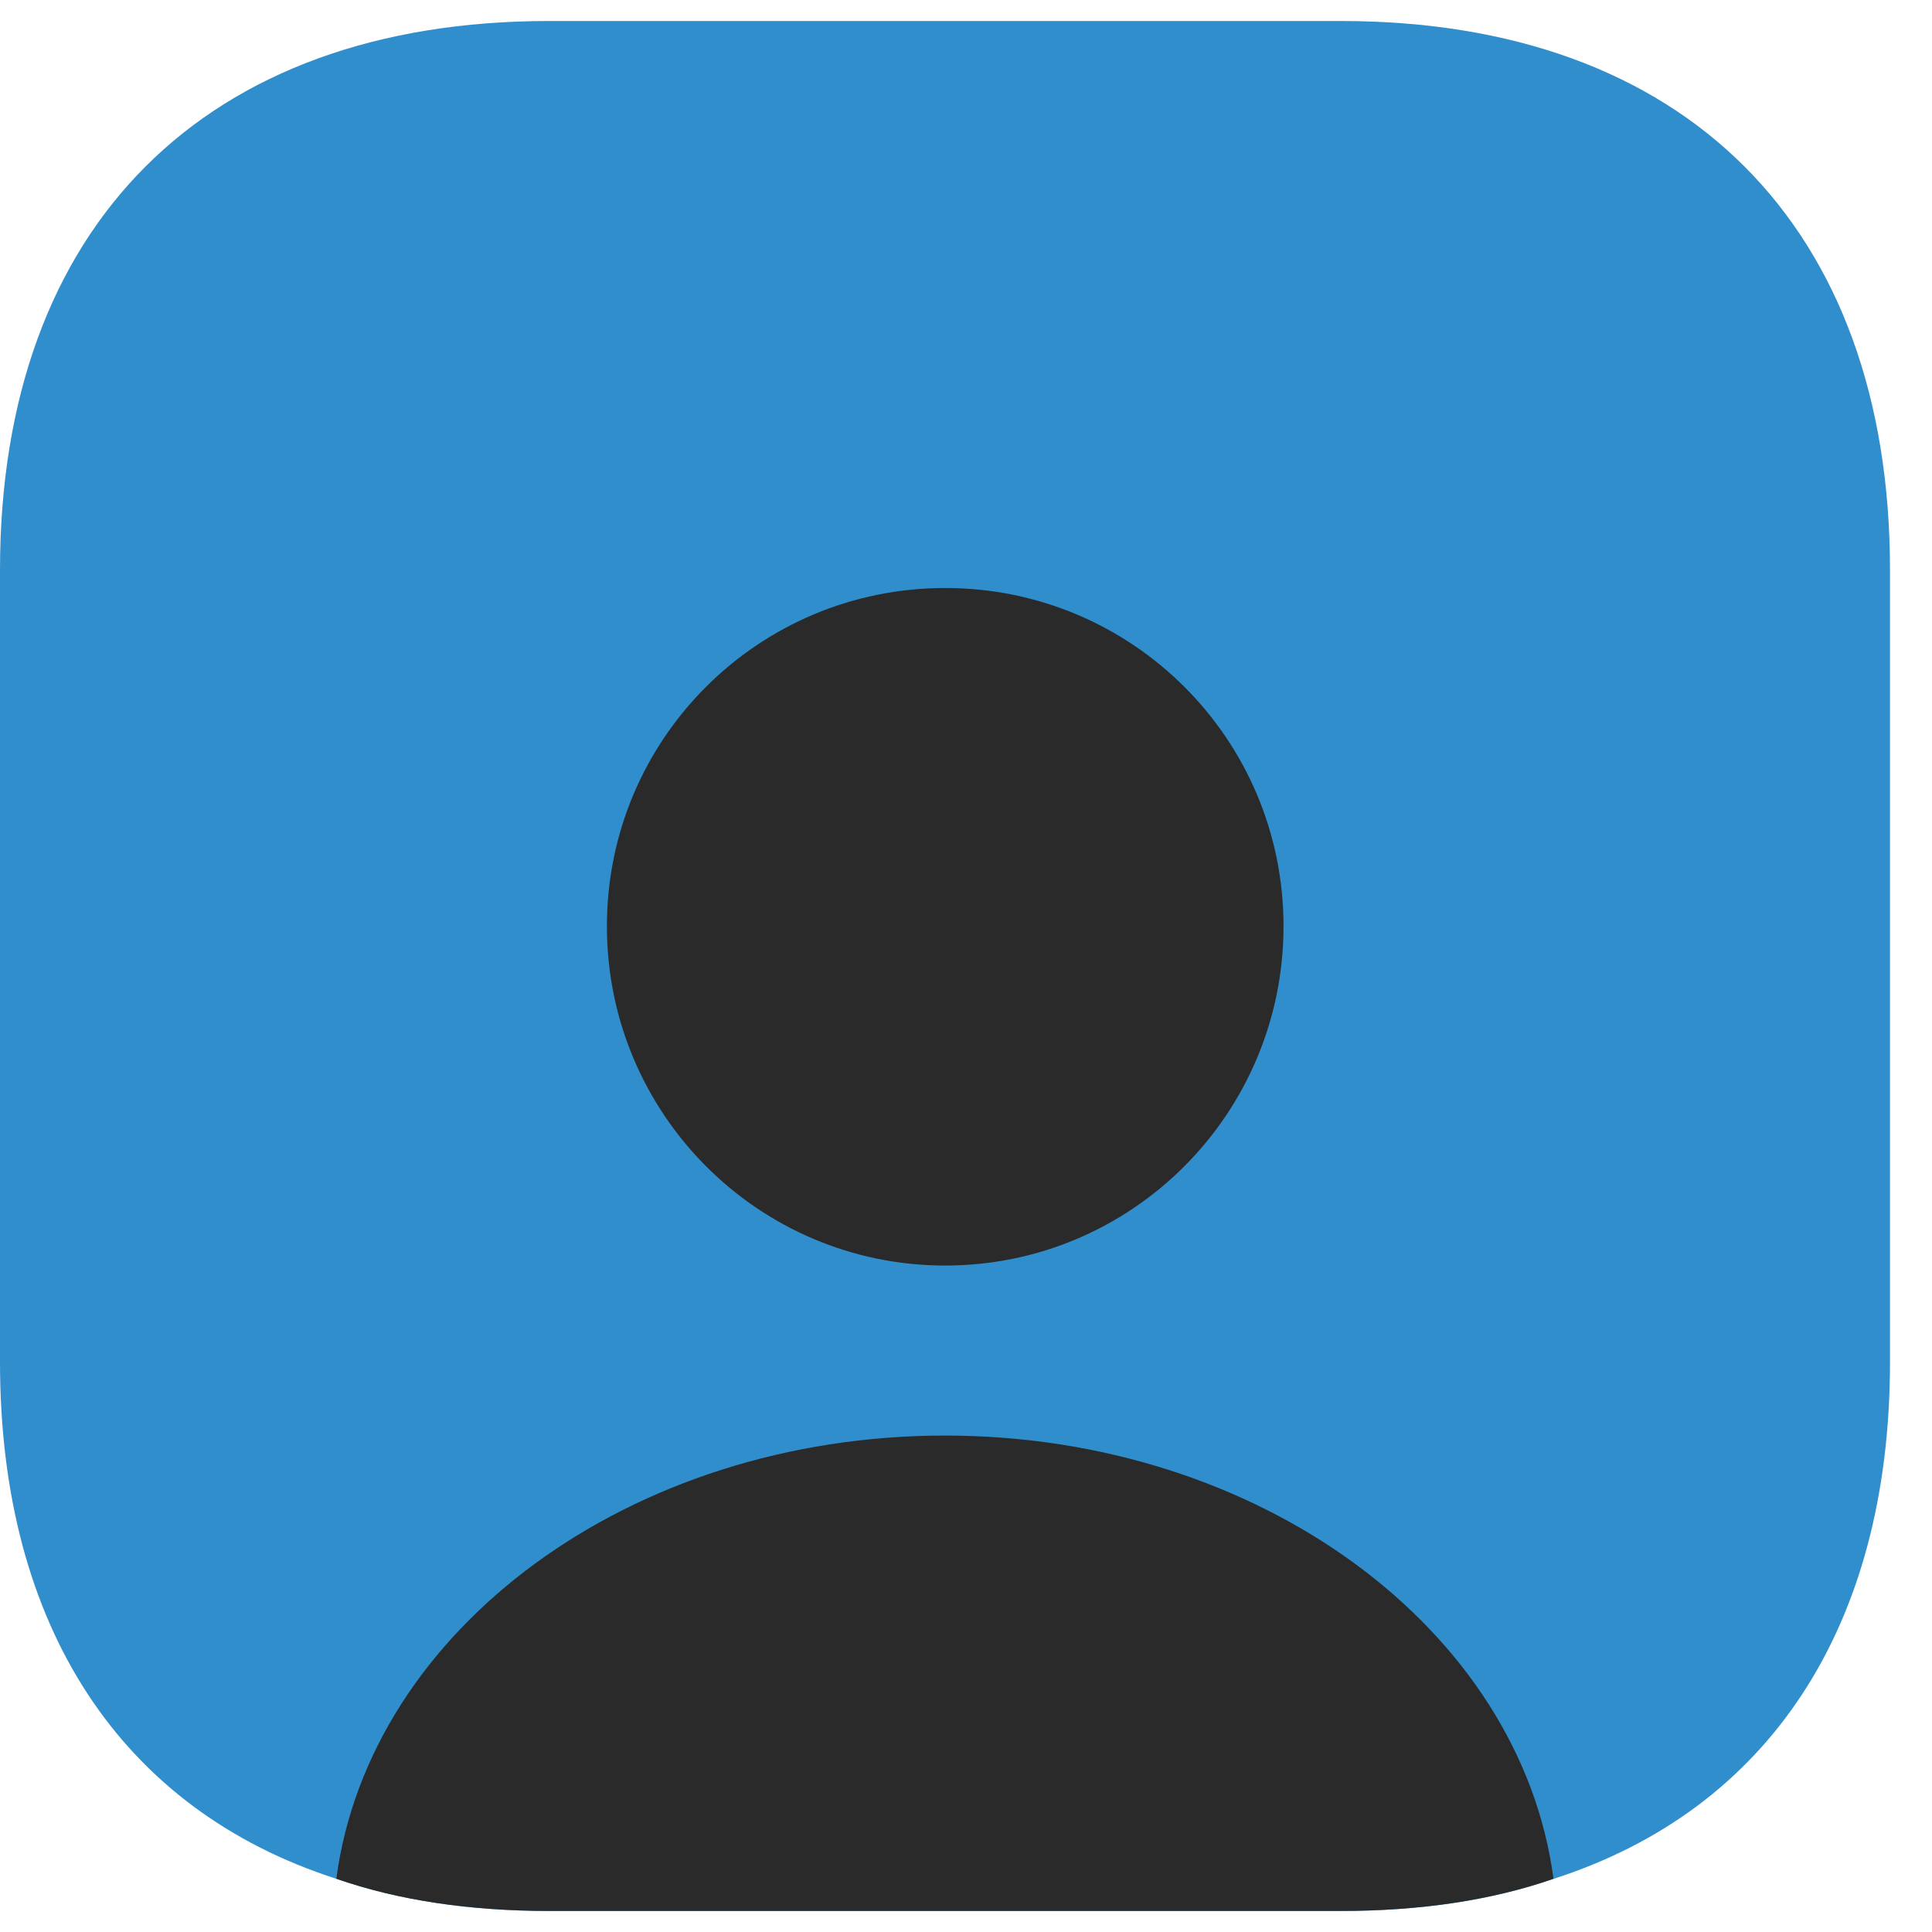 <svg width="23" height="23" viewBox="0 0 23 23" fill="none" xmlns="http://www.w3.org/2000/svg">
<path d="M22.5 6.786V16.214C22.5 19.375 21.049 21.546 18.495 22.367C17.753 22.626 16.898 22.75 15.964 22.75H6.536C5.603 22.75 4.747 22.626 4.005 22.367C1.451 21.546 0 19.375 0 16.214V6.786C0 2.691 2.441 0.25 6.536 0.25H15.964C20.059 0.25 22.5 2.691 22.5 6.786Z" fill="#308ECC"/>
<path d="M18.494 22.366C17.751 22.625 16.896 22.749 15.963 22.749H6.535C5.601 22.749 4.746 22.625 4.004 22.366C4.398 19.396 7.503 17.09 11.249 17.09C14.995 17.09 18.1 19.396 18.494 22.366ZM15.28 11.027C15.28 13.255 13.48 15.066 11.252 15.066C9.025 15.066 7.225 13.255 7.225 11.027C7.225 8.8 9.025 7 11.252 7C13.48 7 15.28 8.8 15.28 11.027Z" fill="#2A2A2A"/>
</svg>
